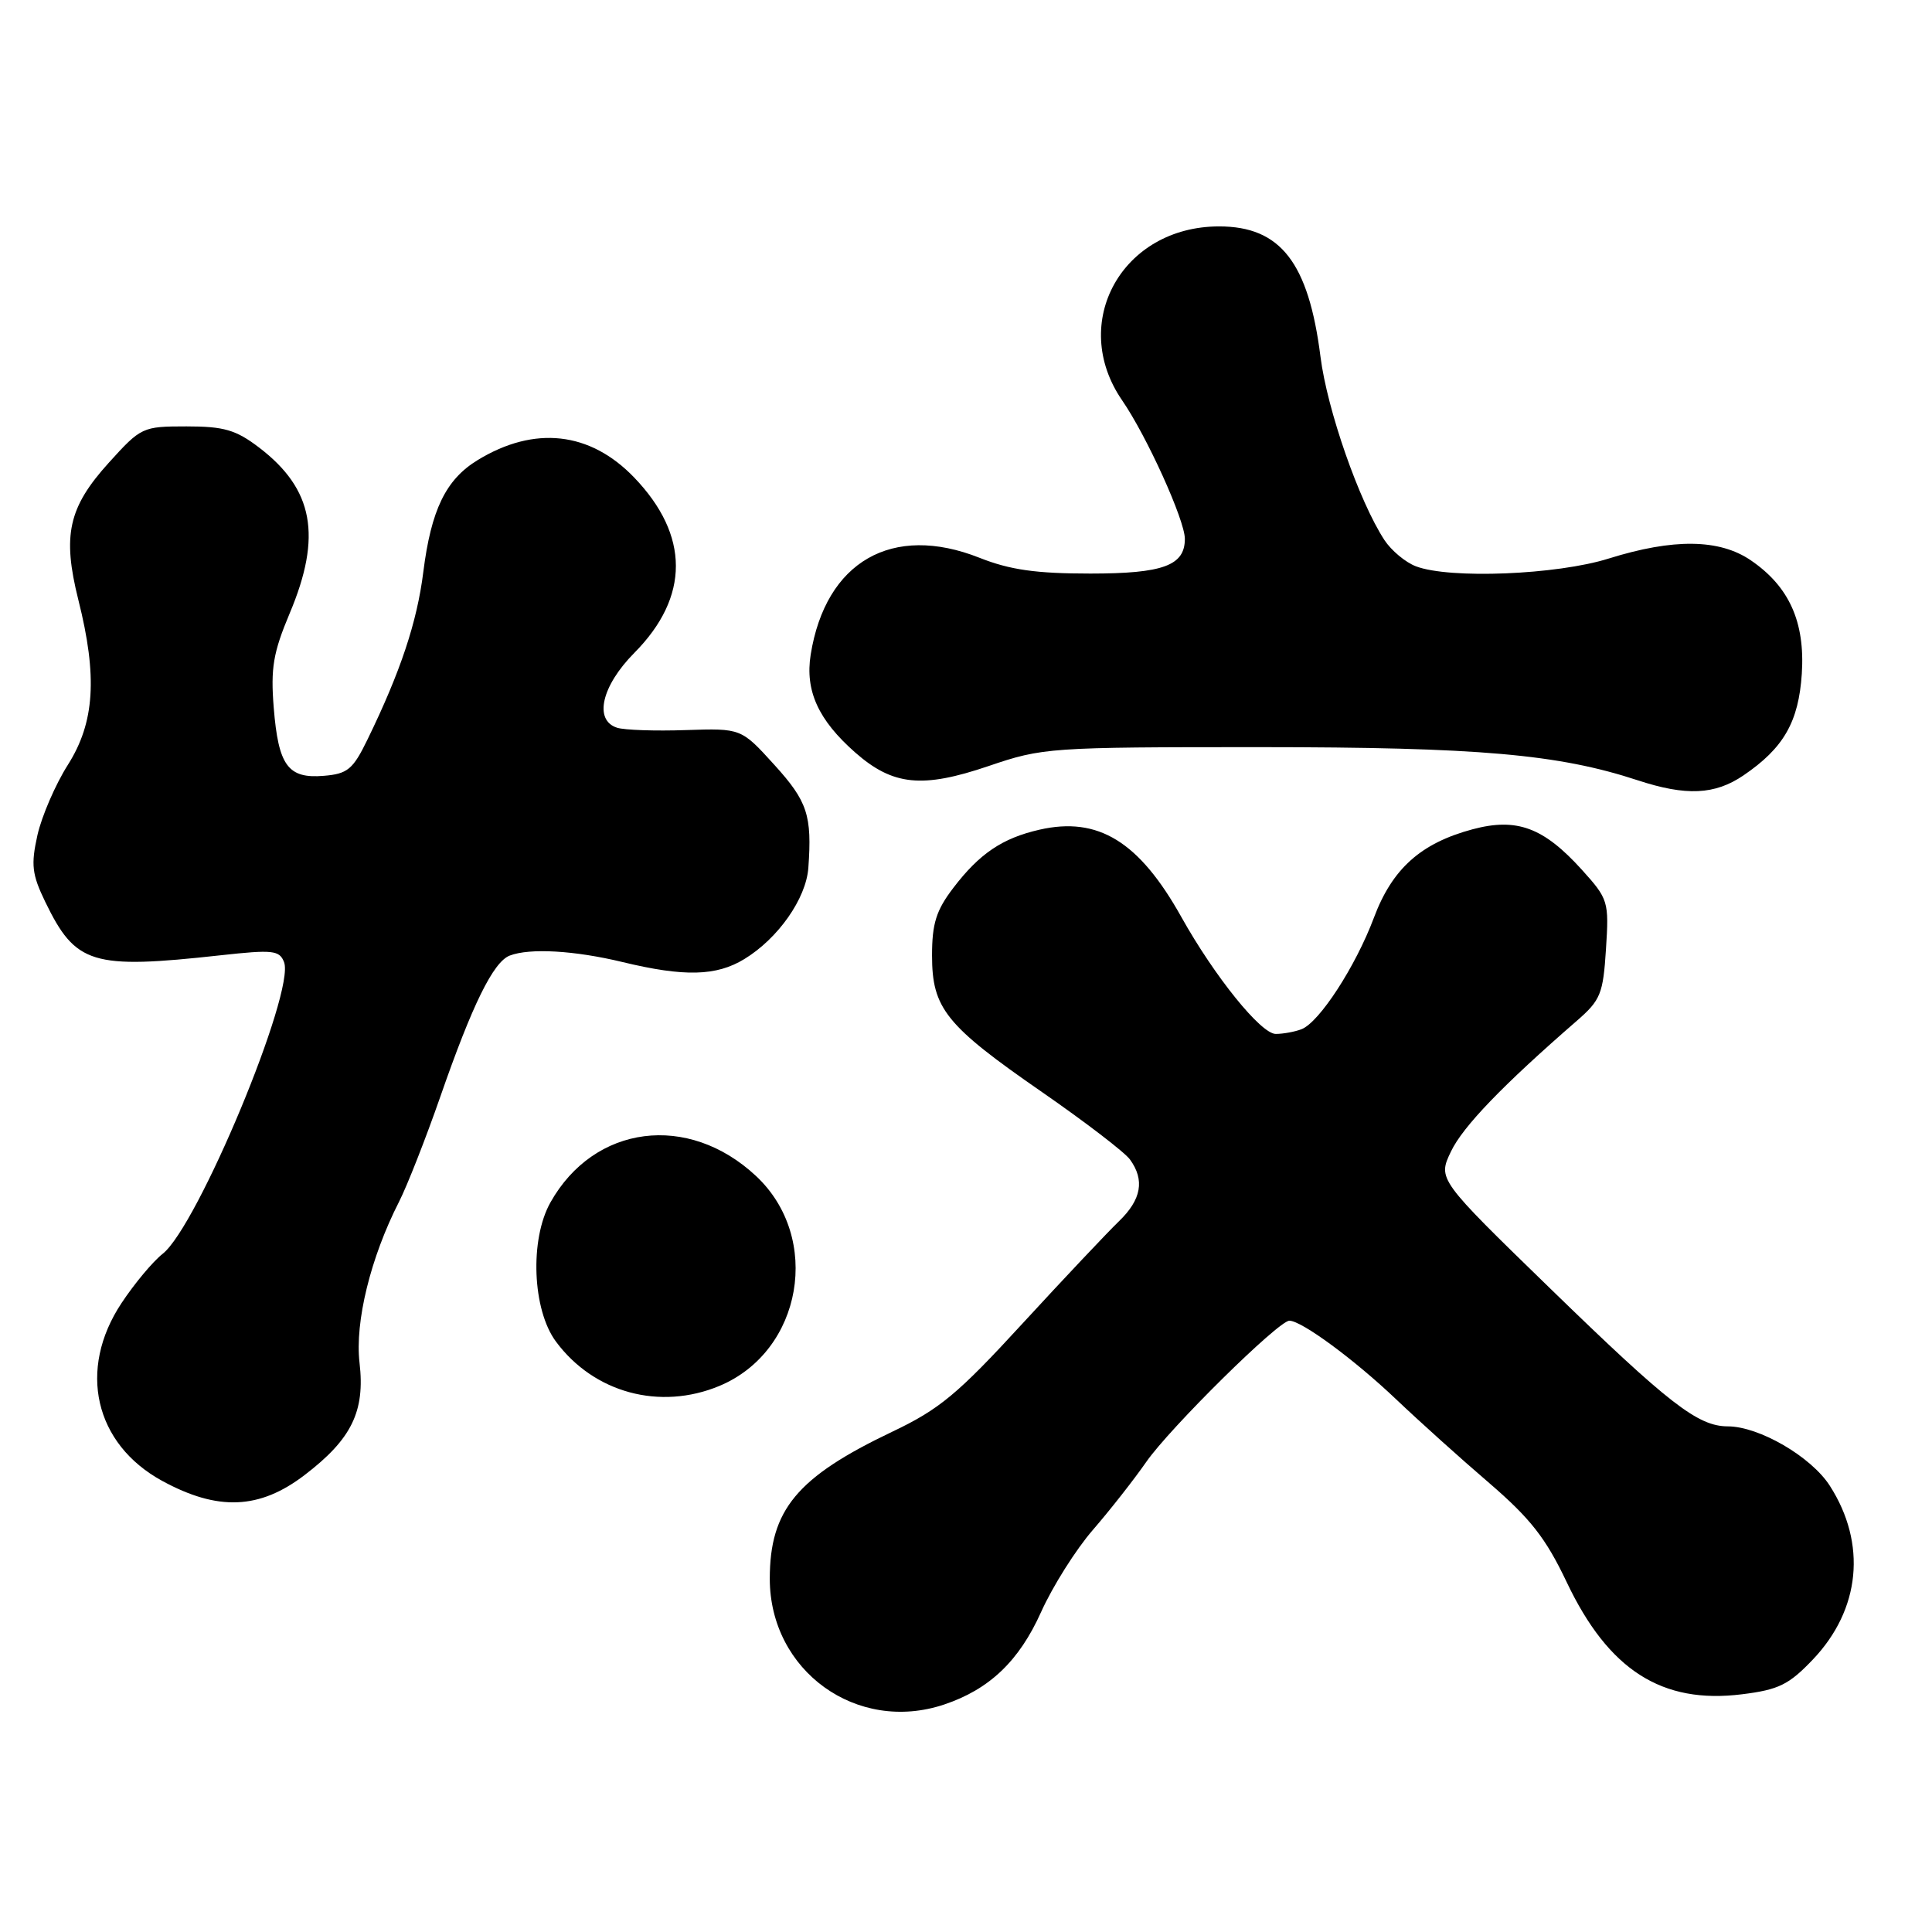 <?xml version="1.0" encoding="UTF-8" standalone="no"?>
<!DOCTYPE svg PUBLIC "-//W3C//DTD SVG 1.1//EN" "http://www.w3.org/Graphics/SVG/1.1/DTD/svg11.dtd" >
<svg xmlns="http://www.w3.org/2000/svg" xmlns:xlink="http://www.w3.org/1999/xlink" version="1.1" viewBox="0 0 256 256">
 <g >
 <path fill="currentColor"
d=" M 125.10 225.86 C 131.10 223.85 135.04 220.09 137.95 213.60 C 139.47 210.22 142.56 205.31 144.83 202.70 C 147.09 200.09 150.26 196.05 151.88 193.72 C 155.02 189.20 169.41 175.00 170.85 175.00 C 172.47 175.00 179.47 180.16 185.00 185.42 C 188.03 188.30 193.57 193.29 197.33 196.51 C 202.80 201.22 204.83 203.82 207.59 209.63 C 213.13 221.30 220.21 225.83 230.83 224.50 C 235.68 223.90 237.04 223.23 240.21 219.90 C 246.53 213.26 247.38 204.54 242.46 196.87 C 239.99 193.02 233.09 189.00 228.93 189.00 C 224.97 188.99 221.11 185.99 205.41 170.73 C 190.51 156.25 190.51 156.25 192.26 152.58 C 193.84 149.27 199.12 143.79 208.94 135.26 C 212.09 132.52 212.42 131.70 212.80 125.76 C 213.21 119.44 213.11 119.13 209.60 115.24 C 204.53 109.64 200.99 108.32 195.14 109.88 C 188.26 111.72 184.48 115.11 182.05 121.60 C 179.63 128.05 174.82 135.47 172.45 136.38 C 171.56 136.72 170.03 137.00 169.04 137.00 C 167.08 137.00 160.96 129.42 156.53 121.50 C 150.94 111.50 145.51 108.16 137.73 109.94 C 132.82 111.06 129.78 113.11 126.32 117.65 C 124.05 120.62 123.50 122.38 123.50 126.60 C 123.50 133.62 125.31 135.87 138.05 144.69 C 143.77 148.65 149.02 152.67 149.72 153.63 C 151.71 156.36 151.25 158.96 148.24 161.85 C 146.73 163.31 140.99 169.39 135.49 175.37 C 126.90 184.73 124.48 186.74 118.21 189.72 C 105.60 195.73 102.00 200.06 102.00 209.20 C 102.01 221.41 113.54 229.73 125.10 225.86 Z  M 40.35 195.46 C 46.60 190.69 48.39 187.02 47.64 180.57 C 47.01 175.17 49.10 166.64 52.87 159.25 C 53.94 157.15 56.41 150.87 58.35 145.30 C 62.60 133.07 65.37 127.46 67.54 126.62 C 70.20 125.60 76.12 125.94 82.50 127.48 C 90.66 129.45 94.92 129.35 98.63 127.08 C 103.11 124.35 106.81 119.07 107.11 115.00 C 107.61 108.04 107.00 106.19 102.61 101.35 C 98.21 96.50 98.21 96.50 90.88 96.74 C 86.84 96.88 82.74 96.74 81.77 96.43 C 78.66 95.44 79.70 90.90 84.06 86.50 C 91.40 79.09 91.39 70.93 84.03 63.27 C 78.19 57.19 70.82 56.37 63.30 60.96 C 59.08 63.53 57.13 67.54 56.09 75.79 C 55.26 82.44 53.06 89.03 48.69 98.00 C 46.77 101.95 46.06 102.54 42.91 102.80 C 38.16 103.20 36.89 101.47 36.27 93.76 C 35.85 88.53 36.20 86.47 38.38 81.28 C 42.70 71.03 41.55 64.81 34.33 59.30 C 31.26 56.96 29.68 56.50 24.72 56.50 C 18.89 56.50 18.69 56.59 14.42 61.31 C 9.06 67.23 8.24 70.93 10.38 79.48 C 12.94 89.65 12.55 95.74 8.99 101.35 C 7.34 103.95 5.53 108.15 4.96 110.66 C 4.09 114.58 4.23 115.85 5.99 119.49 C 10.02 127.80 12.17 128.46 29.23 126.58 C 36.15 125.82 37.03 125.91 37.64 127.49 C 39.13 131.40 26.20 162.49 21.55 166.14 C 20.25 167.16 17.80 170.10 16.10 172.67 C 10.26 181.48 12.52 191.33 21.50 196.23 C 28.86 200.24 34.38 200.02 40.35 195.46 Z  M 95.33 183.64 C 106.33 179.04 108.94 164.01 100.17 155.82 C 91.18 147.42 78.73 149.02 72.94 159.32 C 70.17 164.24 70.54 173.55 73.66 177.76 C 78.69 184.56 87.44 186.93 95.33 183.64 Z  M 231.01 102.75 C 236.35 99.12 238.33 95.66 238.75 89.26 C 239.19 82.42 237.08 77.72 232.00 74.25 C 227.83 71.40 221.73 71.33 213.16 74.01 C 206.29 76.17 192.08 76.74 187.62 75.04 C 186.24 74.52 184.36 72.95 183.45 71.57 C 180.10 66.45 175.86 54.31 174.97 47.26 C 173.39 34.78 169.67 30.00 161.54 30.00 C 148.70 30.00 141.60 42.74 148.69 53.05 C 151.96 57.80 157.00 68.93 157.00 71.40 C 157.00 74.94 154.12 76.00 144.47 76.00 C 137.28 76.00 133.83 75.51 129.79 73.91 C 118.23 69.33 109.40 74.40 107.42 86.74 C 106.66 91.53 108.43 95.41 113.33 99.72 C 118.32 104.10 122.20 104.49 130.98 101.51 C 138.17 99.06 139.04 99.00 166.93 99.00 C 195.92 99.01 206.47 99.93 217.00 103.39 C 223.42 105.50 227.23 105.32 231.01 102.75 Z "/>
</g>
</svg>